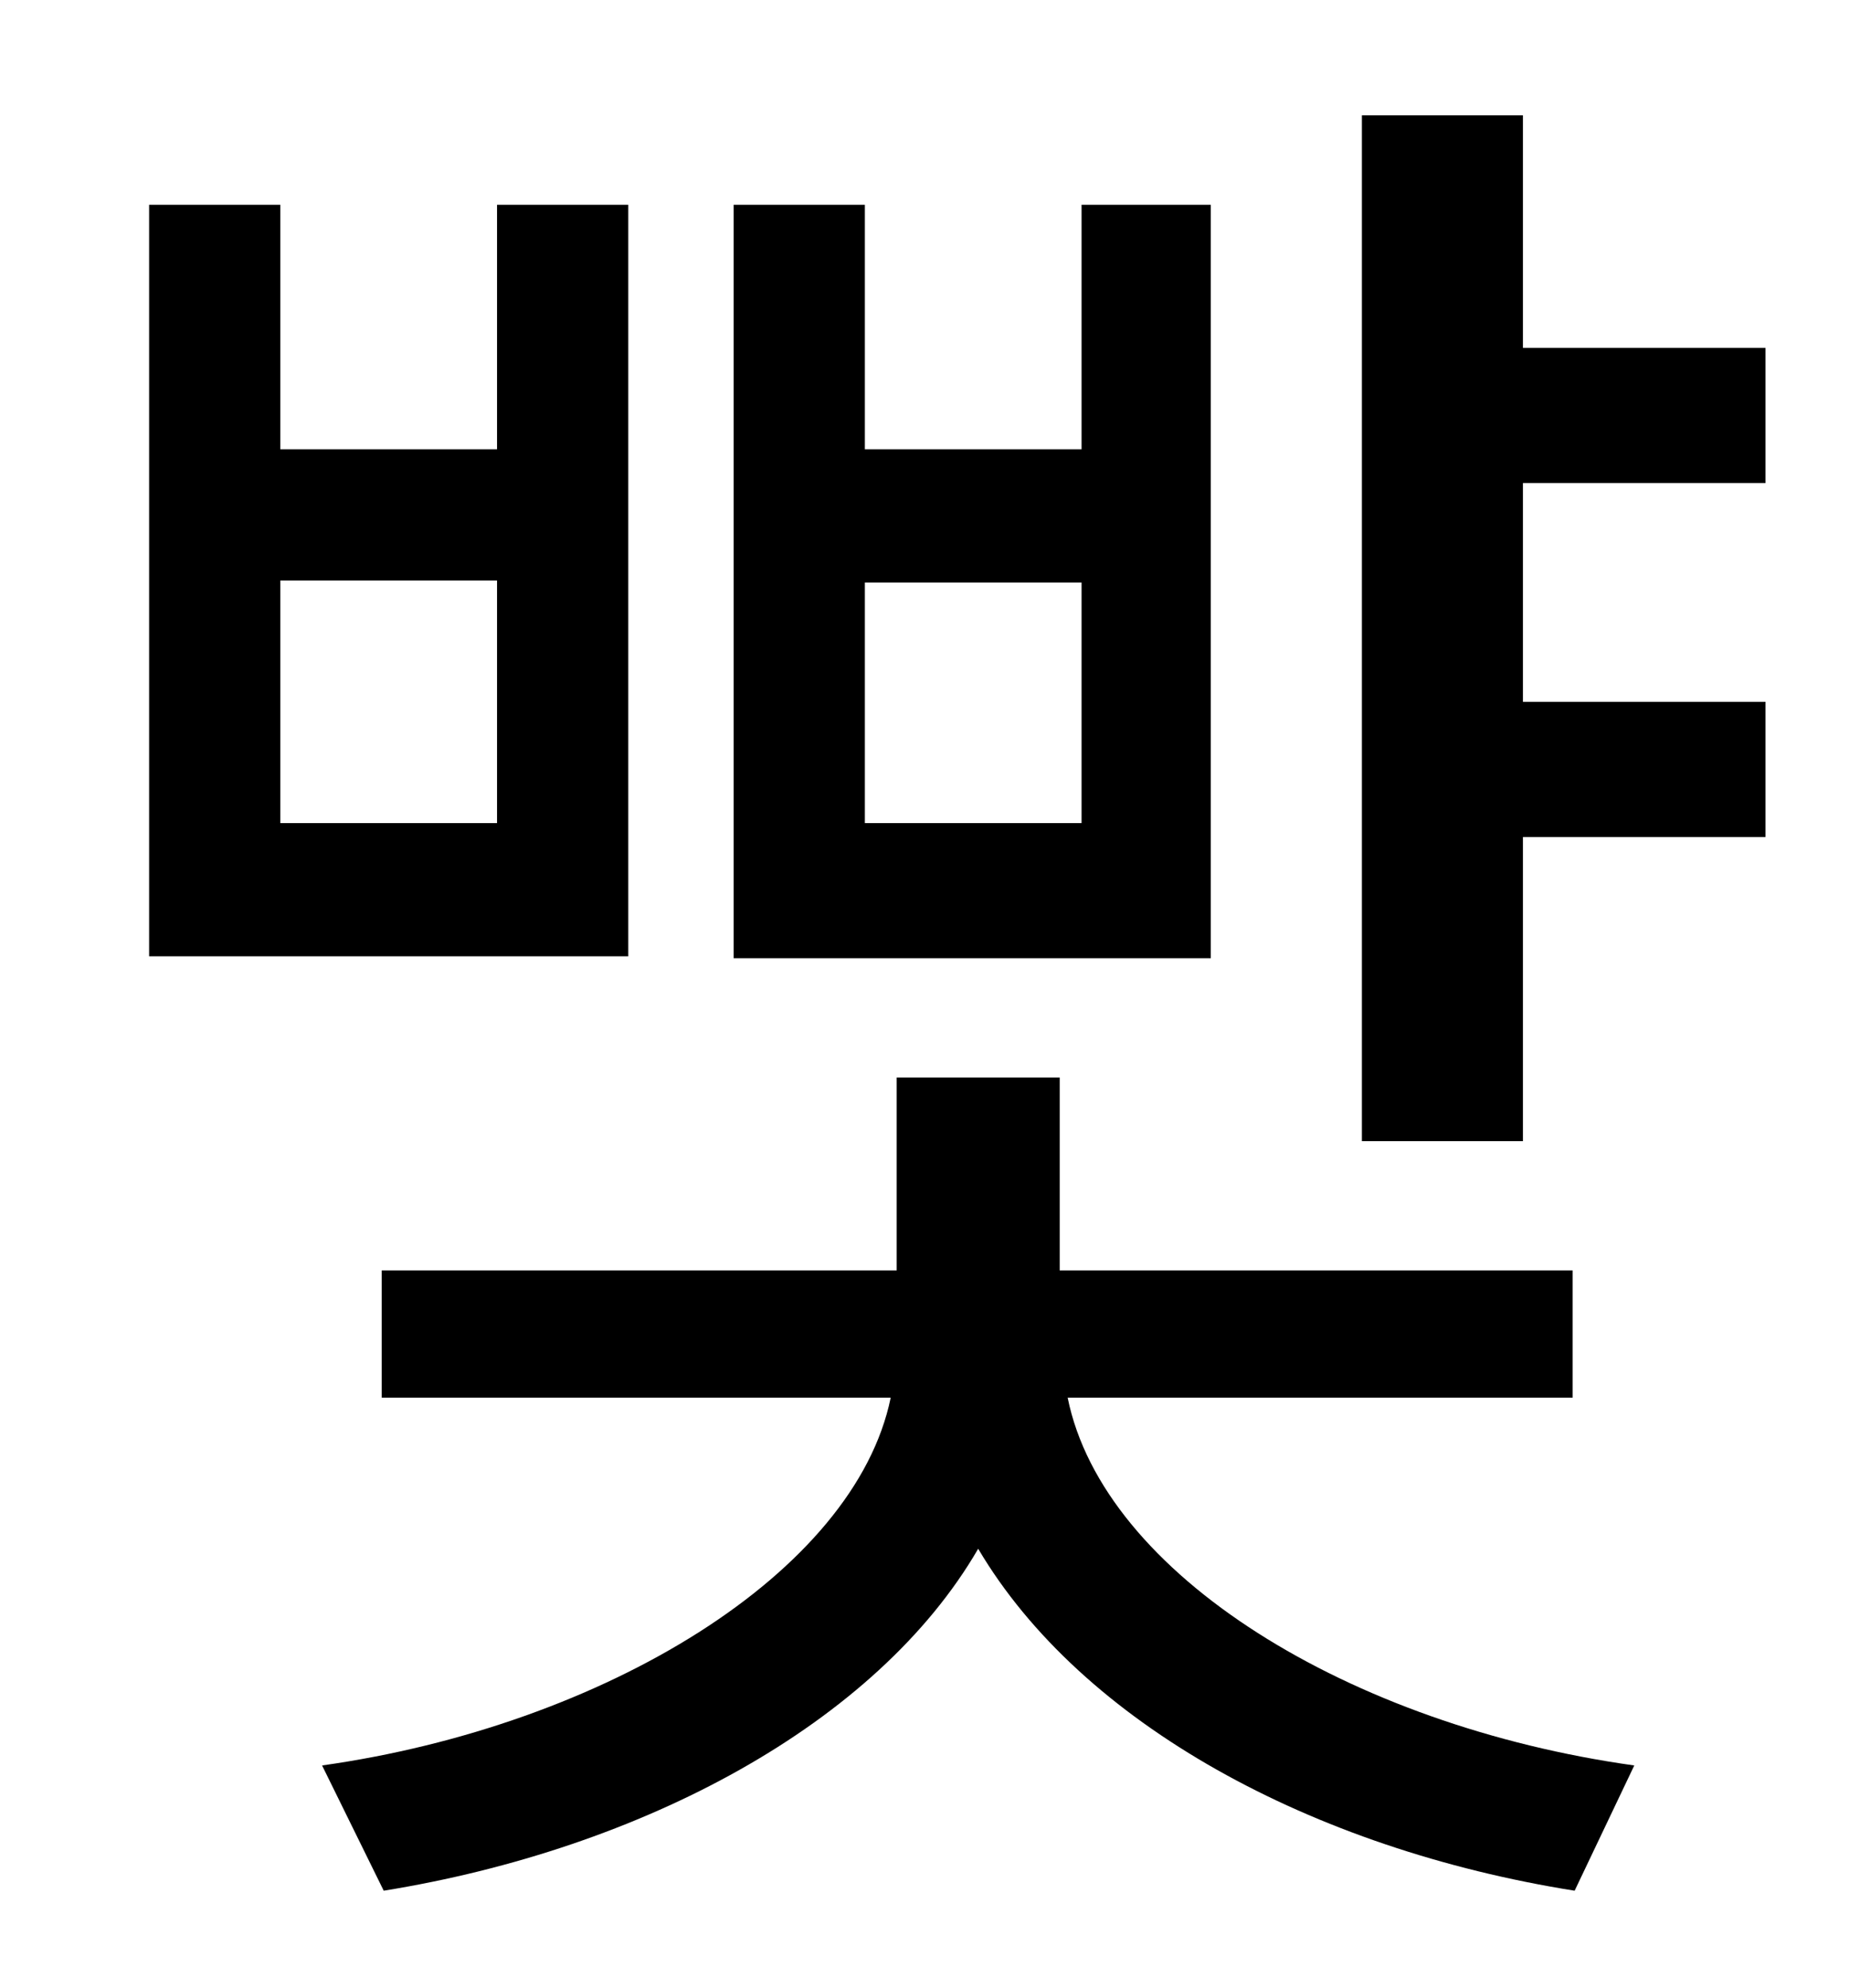 <?xml version="1.0" standalone="no"?>
<!DOCTYPE svg PUBLIC "-//W3C//DTD SVG 1.1//EN" "http://www.w3.org/Graphics/SVG/1.1/DTD/svg11.dtd" >
<svg xmlns="http://www.w3.org/2000/svg" xmlns:xlink="http://www.w3.org/1999/xlink" version="1.1" viewBox="-10 0 930 1000">
   <path fill="currentColor"
d="M534 414v-121h-109v121h109zM599 103v379h-240v-379h66v123h109v-123h65zM240 414v-122h-109v122h109zM306 103v378h-241v-378h66v123h109v-123h66zM781 703h-254c18 89 142 165 285 185l-30 63c-132 -21 -248 -84 -300 -172c-51 88 -169 151 -299 172l-31 -63
c142 -20 268 -97 286 -185h-256v-64h259v-97h82v97h258v64zM878 243h-122v110h122v68h-122v153h-81v-516h81v117h122v68z" />
</svg>
